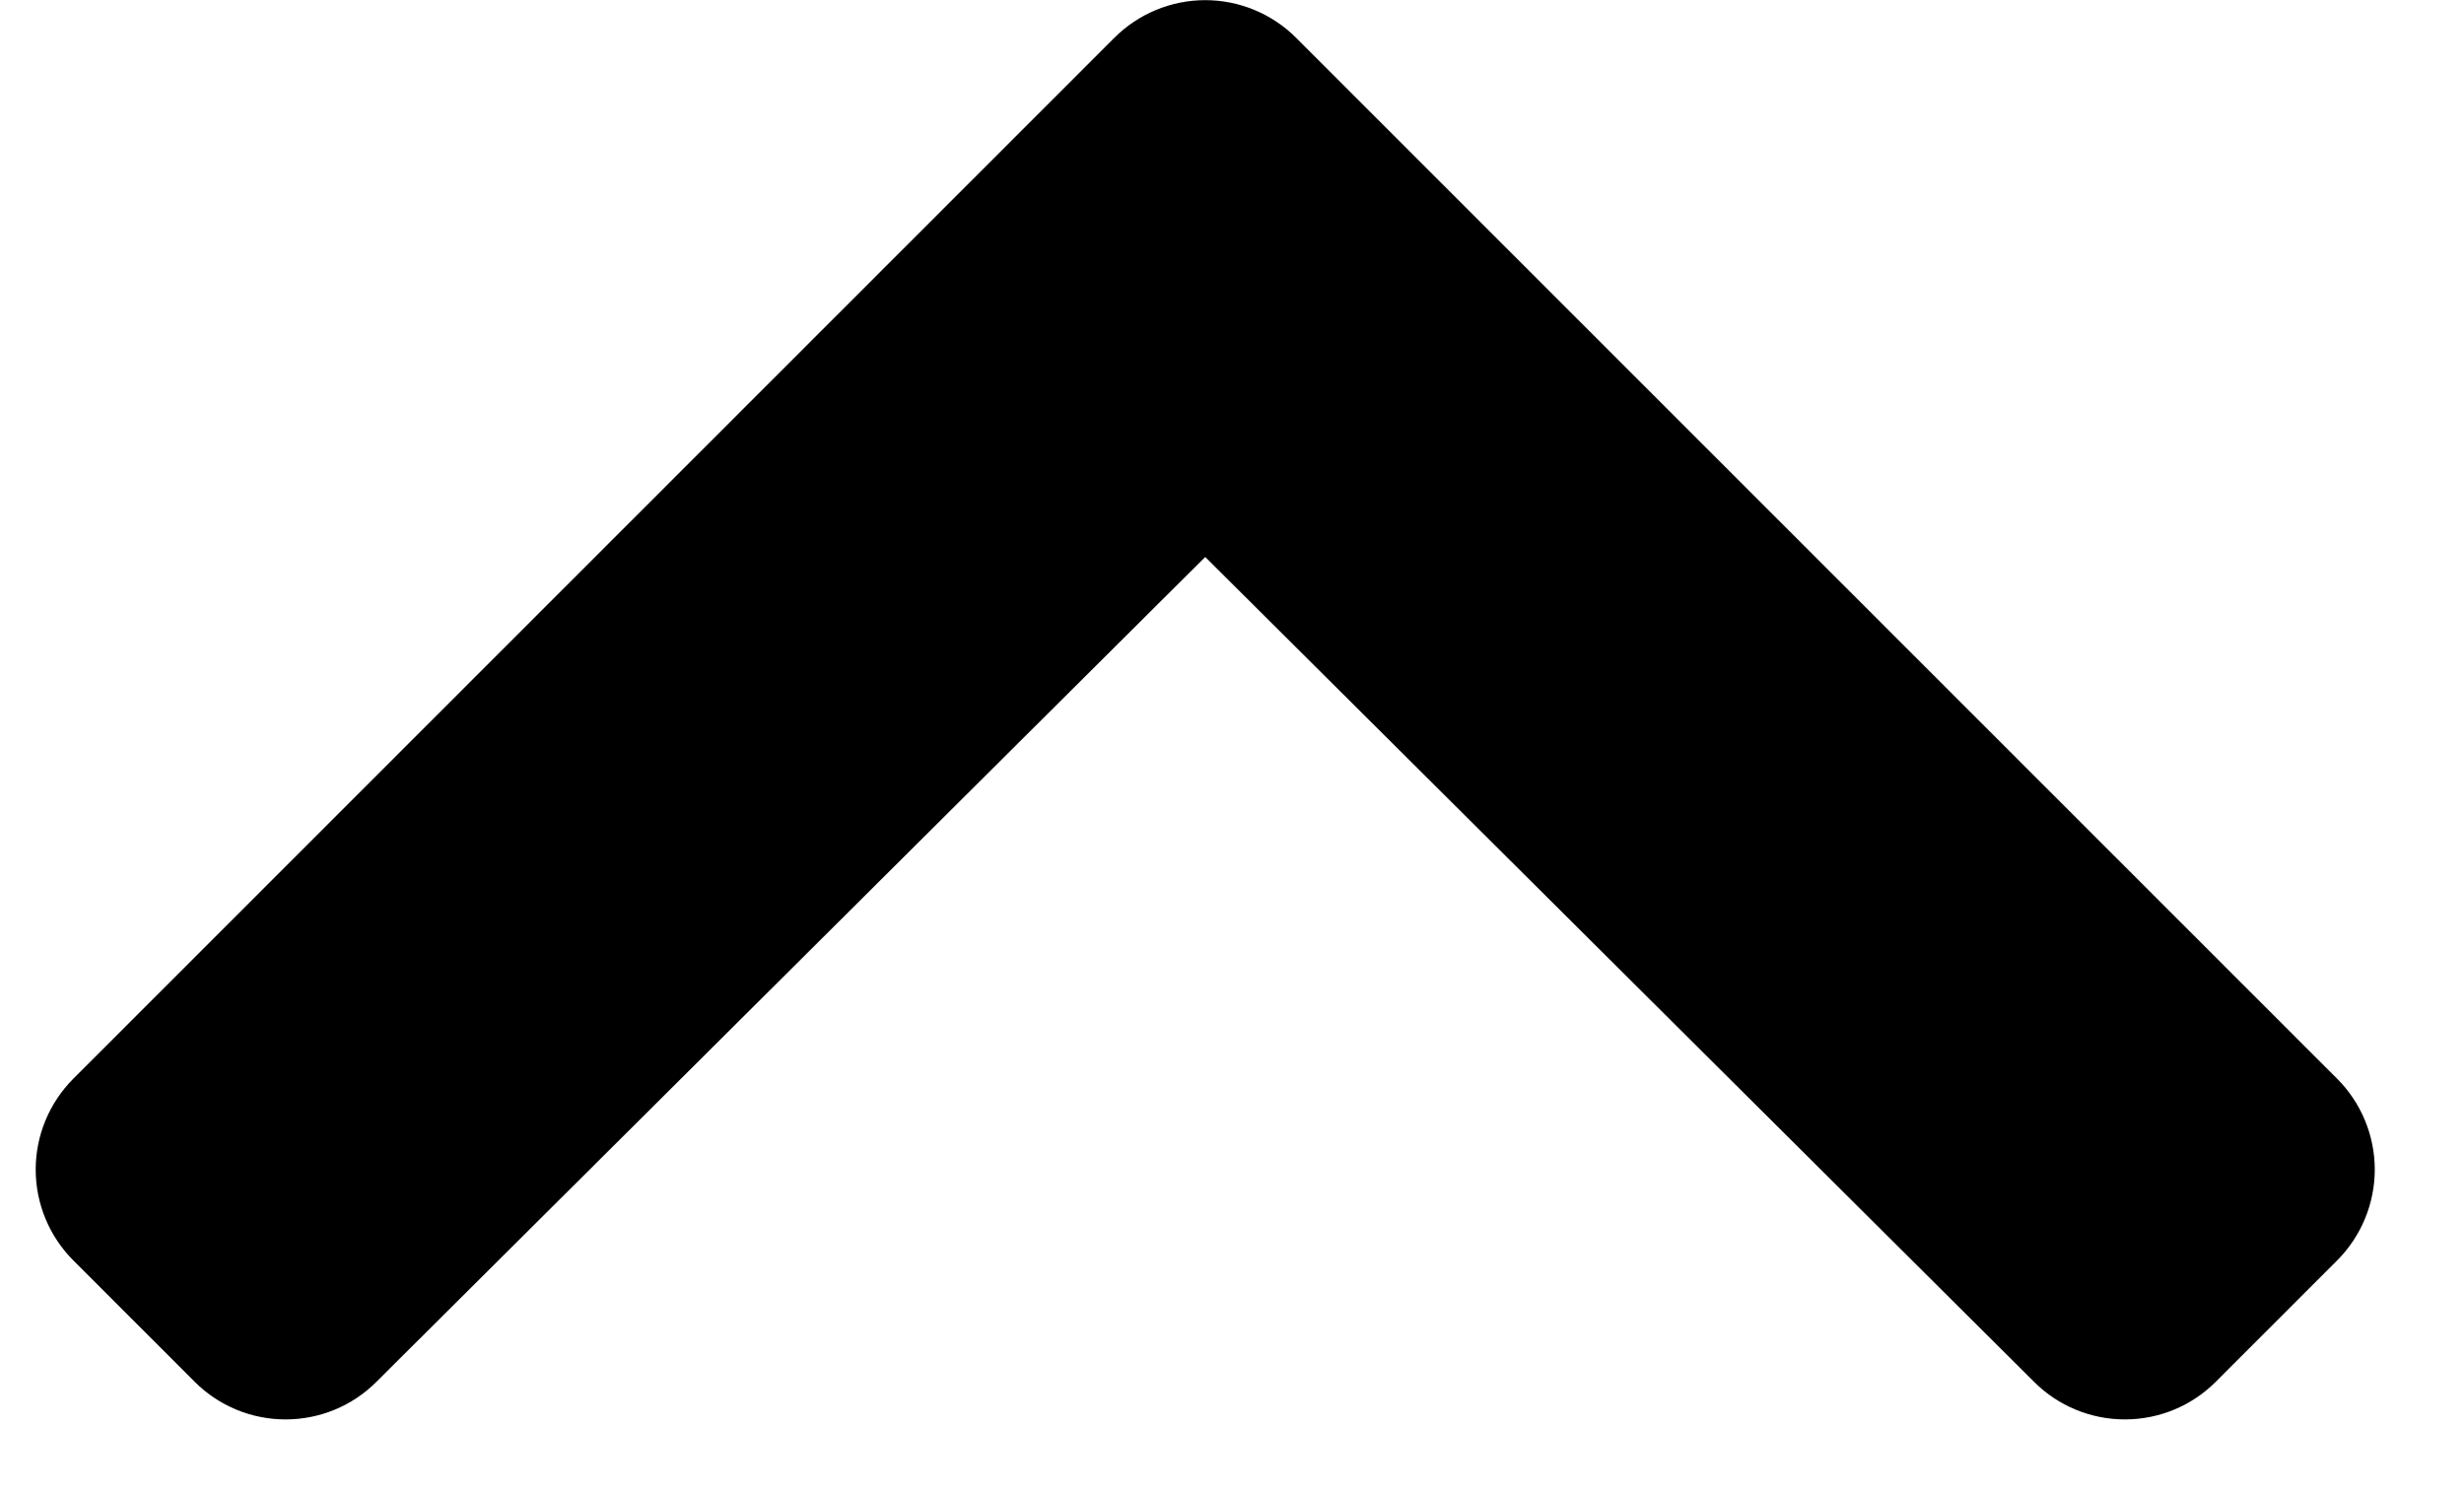 <svg width="15.642" height="9.493" viewBox="0 0 16 10" fill="none" xmlns="http://www.w3.org/2000/svg">
<g clip-path="url(#clip0_70_23)">
<path d="M8.429 0.253L15.39 7.214C15.551 7.375 15.642 7.594 15.642 7.822C15.642 8.05 15.551 8.269 15.39 8.43L14.578 9.242C14.417 9.403 14.199 9.493 13.971 9.493C13.743 9.493 13.525 9.403 13.364 9.242L7.821 3.725L2.278 9.242C2.117 9.403 1.899 9.493 1.671 9.493C1.443 9.493 1.225 9.403 1.064 9.242L0.252 8.43C0.091 8.269 0 8.05 0 7.822C0 7.594 0.091 7.375 0.252 7.214L7.213 0.253C7.374 0.092 7.593 0.001 7.821 0.001C8.049 0.001 8.268 0.092 8.429 0.253Z" fill="current"/>
</g>
<defs>
<clipPath id="clip0_70_23">
<rect width="15.642" height="9.493" fill="white" transform="matrix(-1 0 0 -1 15.642 9.493)"/>
</clipPath>
</defs>
</svg>
